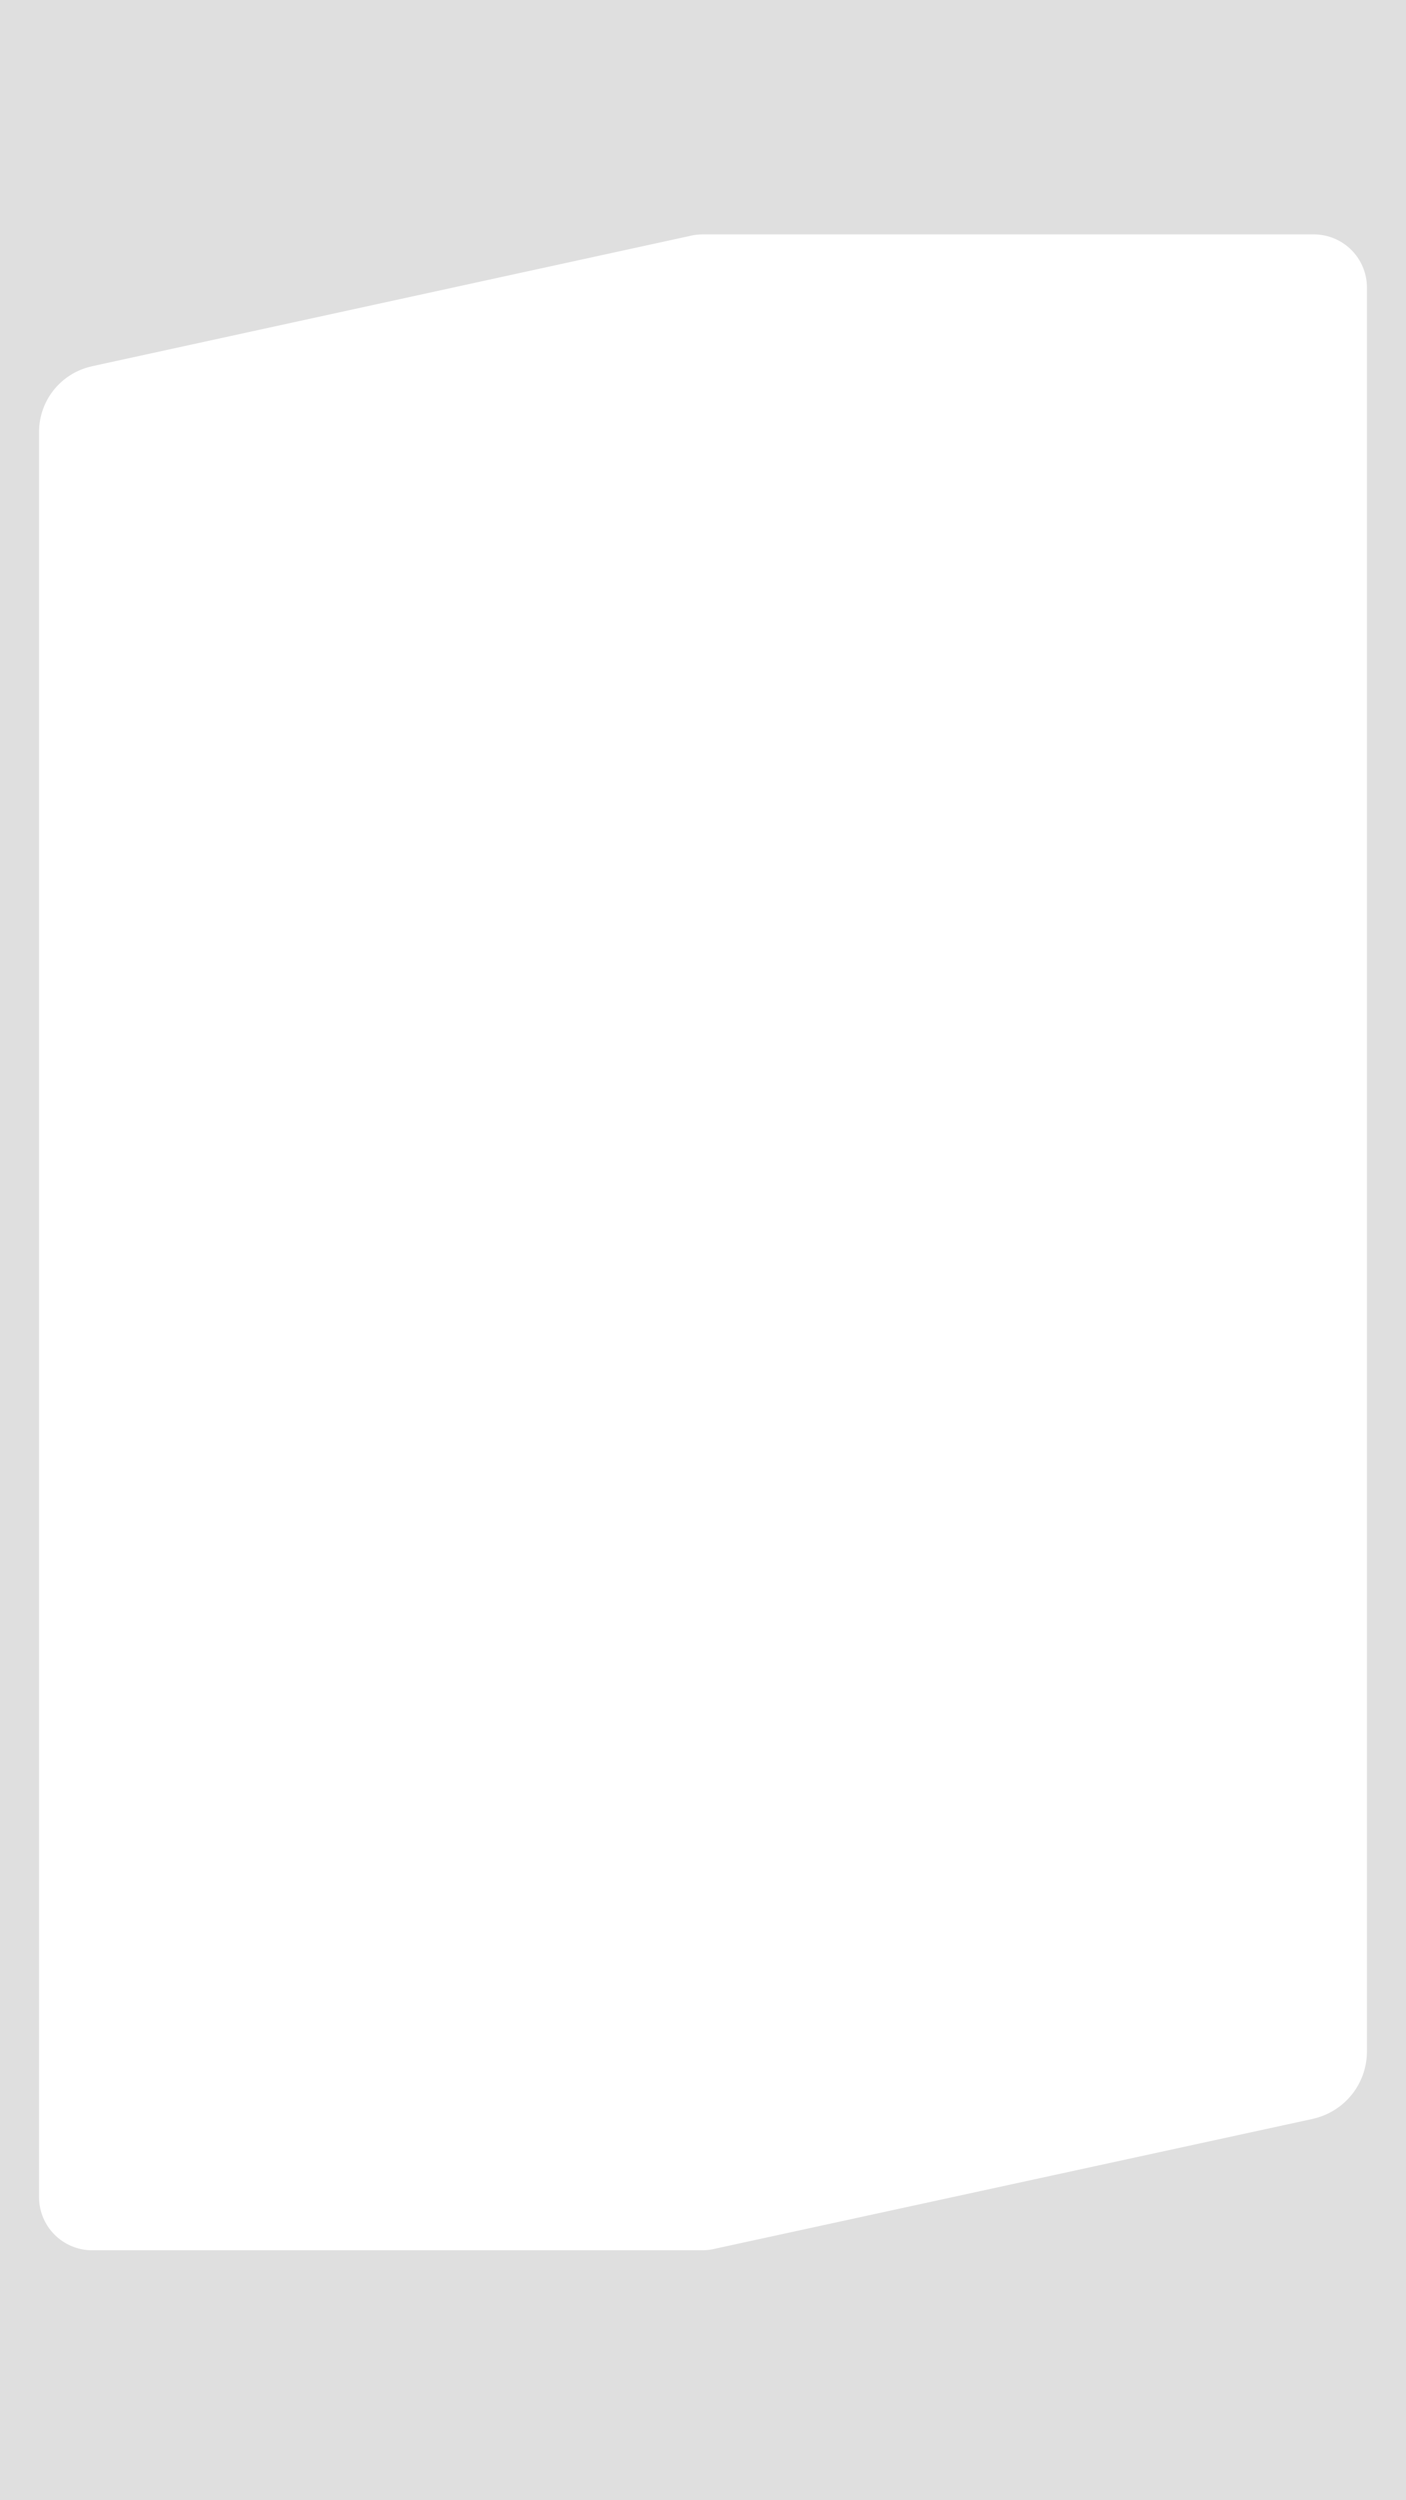 <svg xmlns="http://www.w3.org/2000/svg" width="359.999" height="640.006" viewBox="0 0 359.999 640.006">
  <path id="top-bg-shape2-mobile" d="M4538,21028H4178V20388h360V21028Zm-180.242-580-.179.006a13.512,13.512,0,0,0-3.146.436l-101.709,22.156-50.847,11.08-.734.18a17.194,17.194,0,0,0-13.14,16.754v451.807a13.6,13.6,0,0,0,13.589,13.59h156.167a14.222,14.222,0,0,0,3.525-.443l.08-.021.084-.014,152.4-33.094.675-.166a17.643,17.643,0,0,0,13.473-17.182v-451.5a13.6,13.6,0,0,0-13.589-13.59H4357.758Z" transform="translate(-4178.002 -20387.998)" fill="#dfdfdf"/>
</svg>
